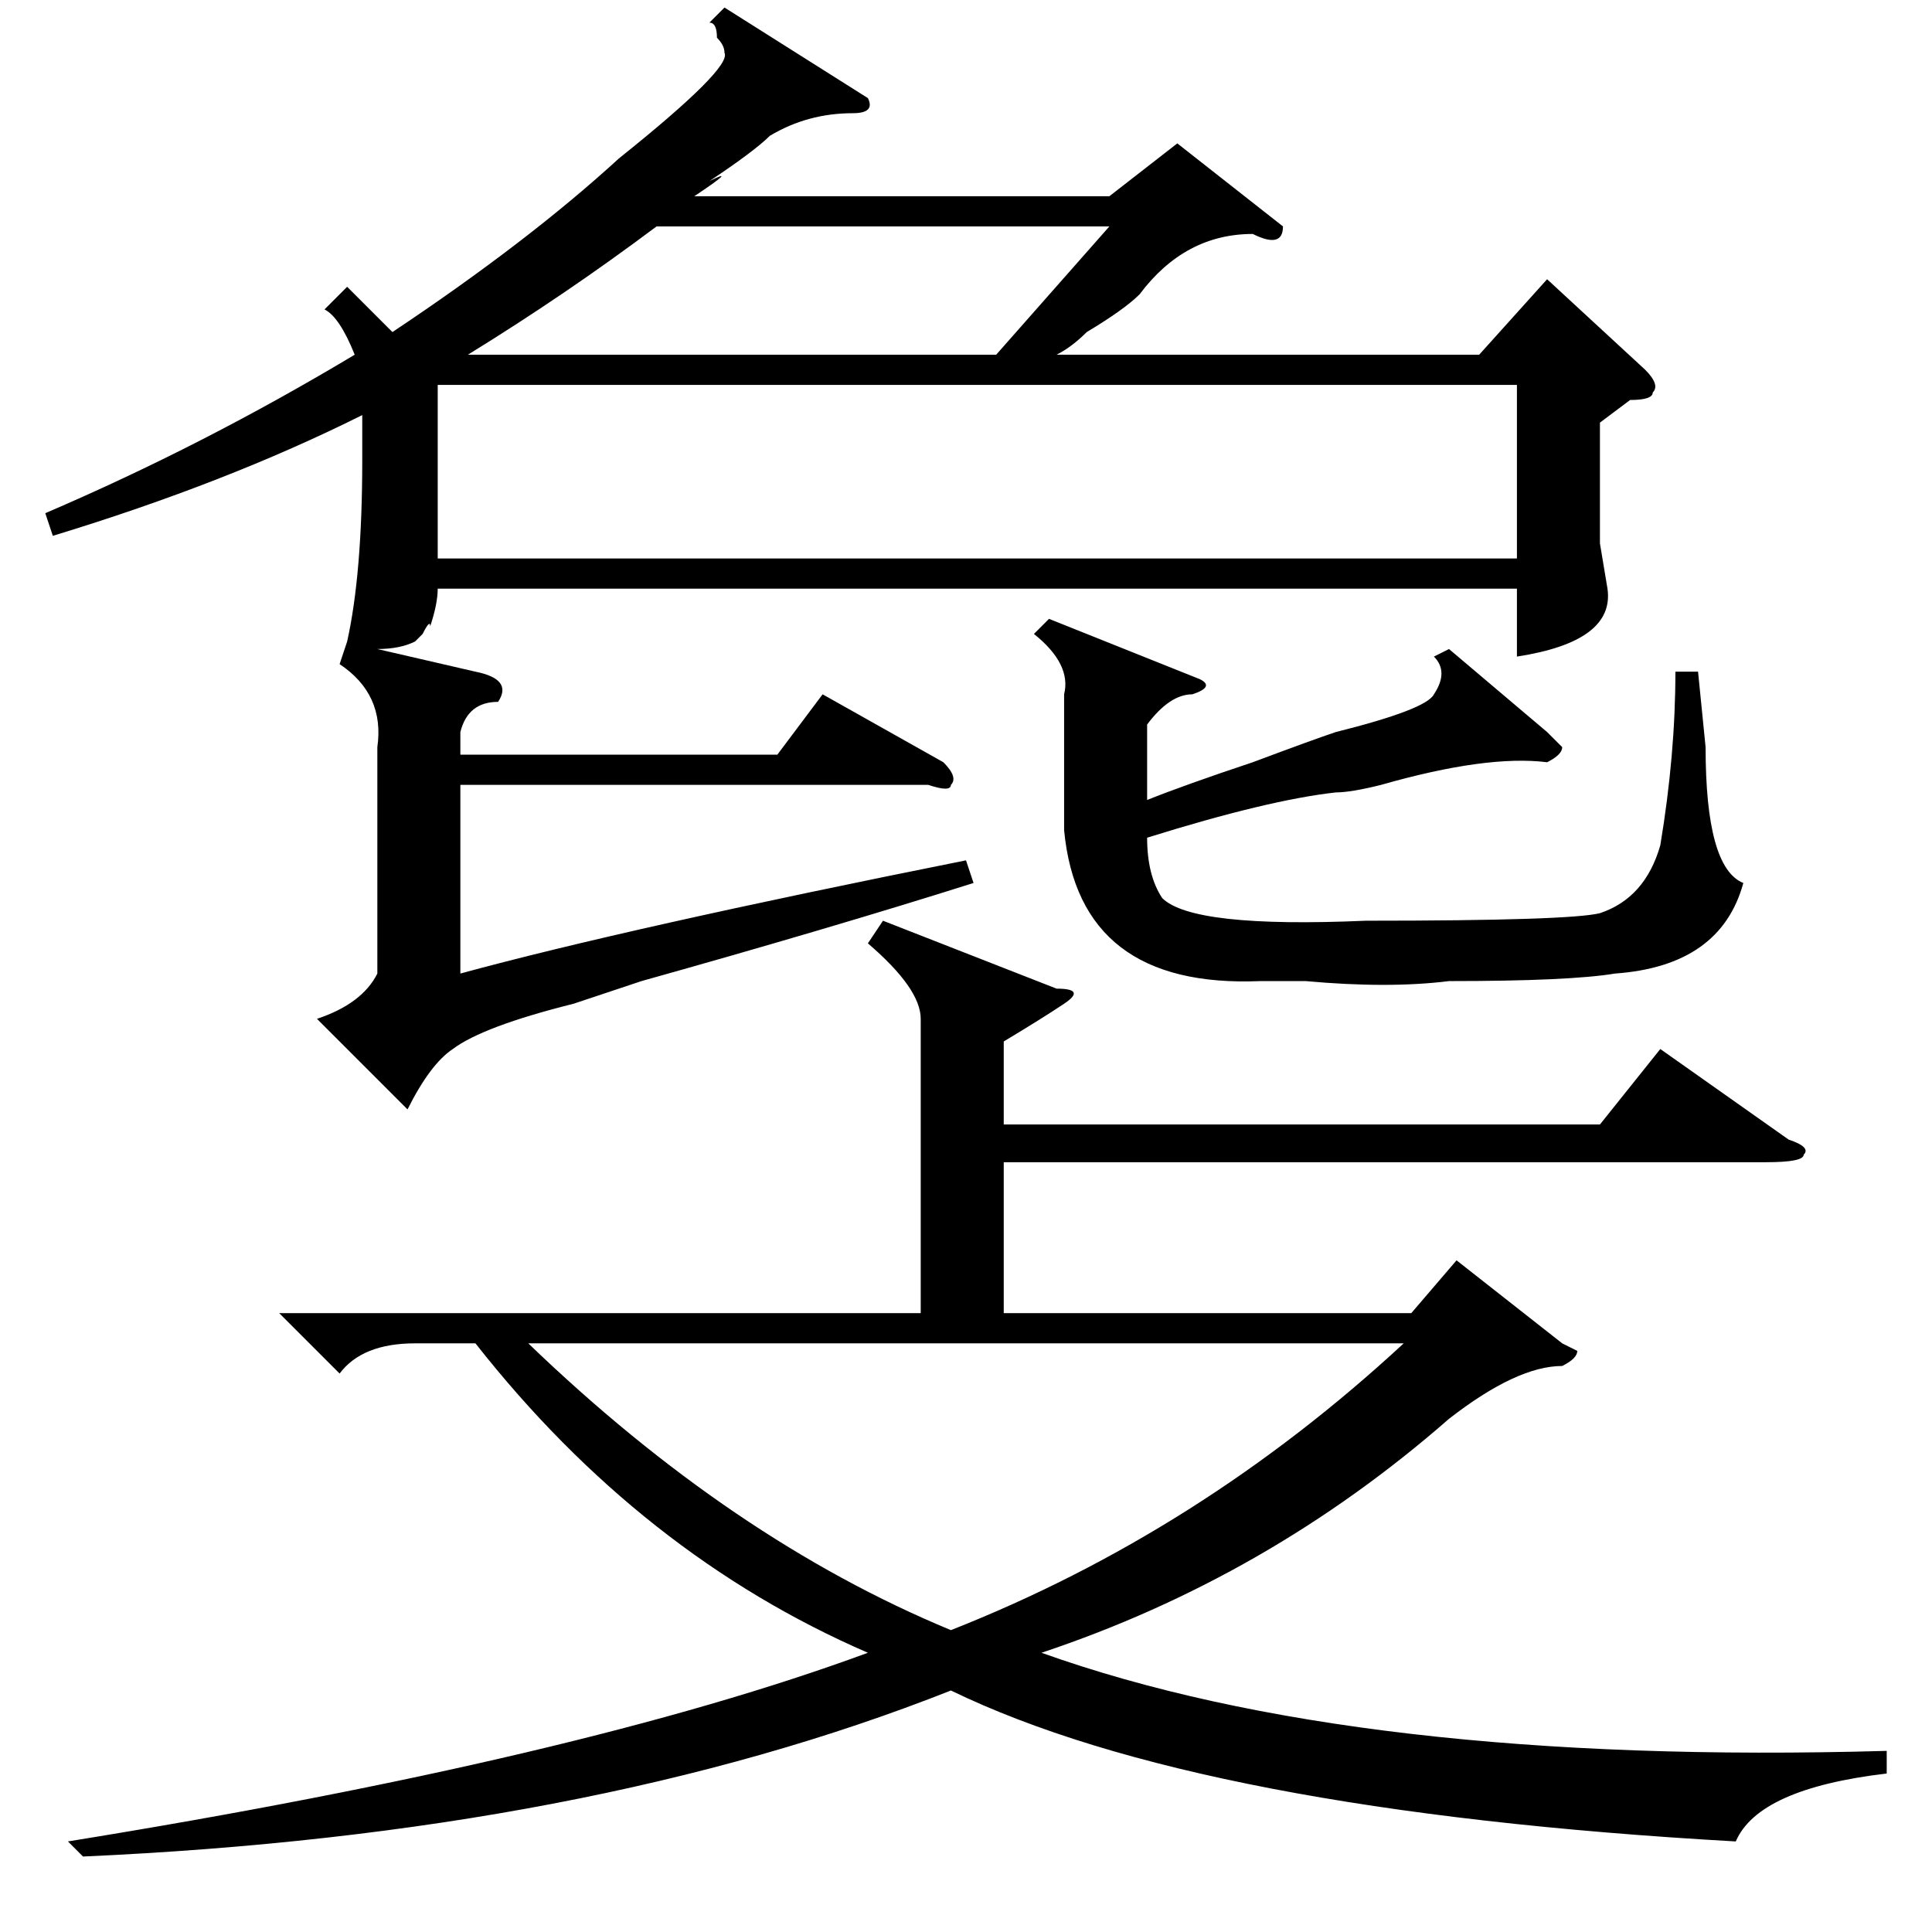 <?xml version="1.0" standalone="no"?>
<!DOCTYPE svg PUBLIC "-//W3C//DTD SVG 1.1//EN" "http://www.w3.org/Graphics/SVG/1.1/DTD/svg11.dtd" >
<svg xmlns="http://www.w3.org/2000/svg" xmlns:xlink="http://www.w3.org/1999/xlink" version="1.1" viewBox="0 -52 256 256">
  <g transform="matrix(1 0 0 -1 0 204)">
   <path fill="currentColor"
d="M115 243q1 -2 -2 -2q-6 0 -11 -3q-2 -2 -8 -6q4 2 -2 -2h55l9 7l14 -11q0 -3 -4 -1q-9 0 -15 -8q-2 -2 -7 -5q-2 -2 -4 -3h56l9 10l13 -12q2 -2 1 -3q0 -1 -3 -1l-4 -3v-16l1 -6q1 -7 -12 -9v9h-143q0 -2 -1 -5q0 1 -1 -1l-1 -1q-2 -1 -5 -1l13 -3q5 -1 3 -4q-4 0 -5 -4
v-3h42l6 8l16 -9q2 -2 1 -3q0 -1 -3 0h-62v-25q22 6 67 15l1 -3q-19 -6 -44 -13l-9 -3q-12 -3 -16 -6q-3 -2 -6 -8l-12 12q6 2 8 6v30q1 7 -5 11l1 3q2 9 2 24v6q-18 -9 -41 -16l-1 3q21 9 41 21q-2 5 -4 6l3 3l6 -6q18 12 30 23q15 12 14 14q0 1 -1 2q0 2 -1 2l2 2z
M122 121q0 4 -7 10l2 3l23 -9q4 0 1 -2t-8 -5v-11h79l8 10l17 -12q3 -1 2 -2q0 -1 -5 -1h-101v-20h54l6 7l14 -11l2 -1q0 -1 -2 -2q-6 0 -15 -7q-24 -21 -54 -31q42 -15 112 -13v-3q-17 -2 -20 -9q-71 4 -104 20q-48 -19 -115 -22l-2 2q68 11 106 25q-30 13 -52 41h-8
q-7 0 -10 -4l-8 8h85v39zM58 182h143v23h-143v-23zM70 78q27 -26 56 -38q33 13 60 38h-116zM192 170l13 -11l2 -2q0 -1 -2 -2q-8 1 -22 -3q-4 -1 -6 -1q-9 -1 -25 -6q0 -5 2 -8q4 -4 27 -3q27 0 31 1q6 2 8 9q2 12 2 23h3l1 -10q0 -16 5 -18q-3 -11 -17 -12q-6 -1 -22 -1
q-8 -1 -19 0h-6q-24 -1 -26 20v18q1 4 -4 8l2 2l20 -8q2 -1 -1 -2q-3 0 -6 -4v-10q5 2 14 5q8 3 11 4q12 3 13 5q2 3 0 5zM62 209h70l15 17h-60q-12 -9 -25 -17z" />
  </g>

</svg>
